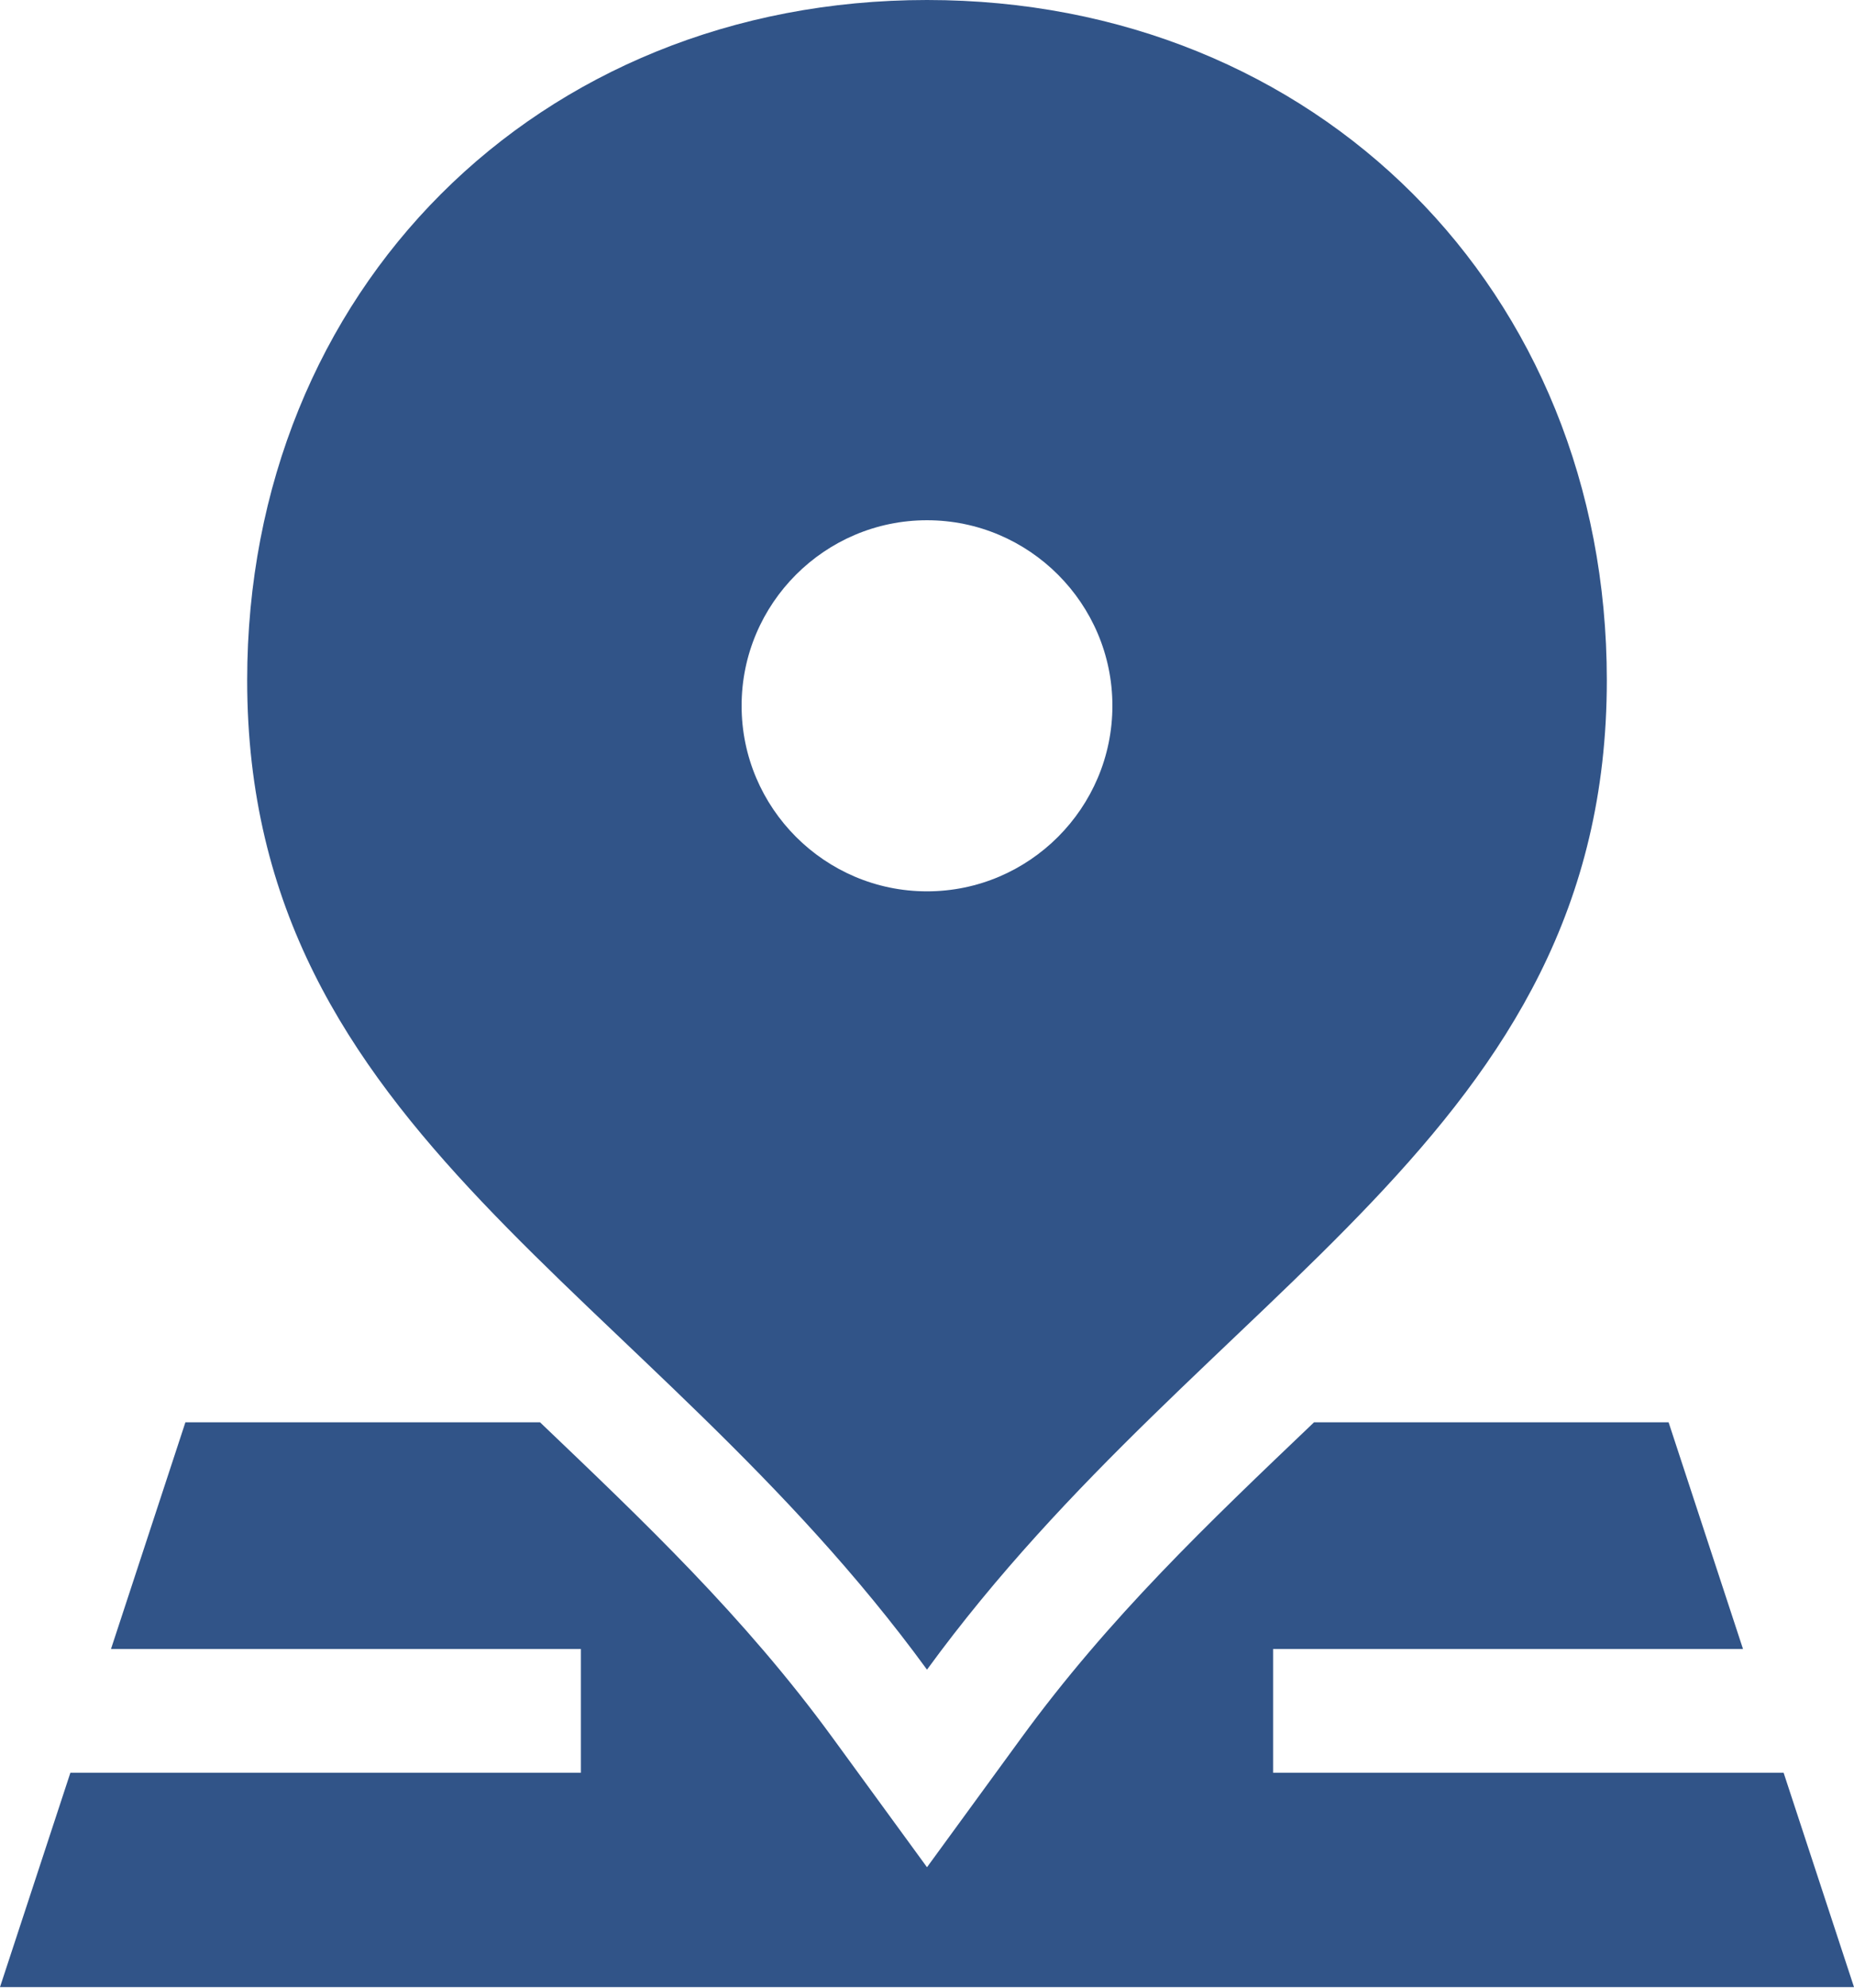 <svg width="28" height="30" viewBox="0 0 28 30" fill="none" xmlns="http://www.w3.org/2000/svg">
<path d="M26.937 26.756C23.746 26.756 20.221 26.756 19.227 26.756V24.889H26.324C25.728 23.074 25.201 21.471 25.2 21.467C24.605 21.467 22.519 21.467 19.845 21.467C18.237 23 16.751 24.411 15.42 26.236L14 28.182L12.58 26.236C11.237 24.394 9.718 22.959 8.156 21.467C5.065 21.467 2.803 21.467 2.8 21.467C2.791 21.495 2.267 23.088 1.676 24.889H8.773V26.756C7.403 26.756 3.944 26.756 1.063 26.756C0.5 28.47 0.014 29.949 0 29.991H28C27.986 29.95 27.5 28.47 26.937 26.756Z" fill="#315488"/>
<path d="M14 25.2C18.236 19.393 24.267 17.153 24.267 10.267C24.267 4.384 19.883 0 14 0C8.119 0 3.733 4.384 3.733 10.267C3.733 17.152 9.766 19.395 14 25.2ZM14 7.852C15.543 7.852 16.8 9.11 16.8 10.652C16.8 12.194 15.543 13.453 14 13.453C12.457 13.453 11.2 12.194 11.2 10.652C11.2 9.11 12.457 7.852 14 7.852Z" fill="#315488"/>
</svg>

